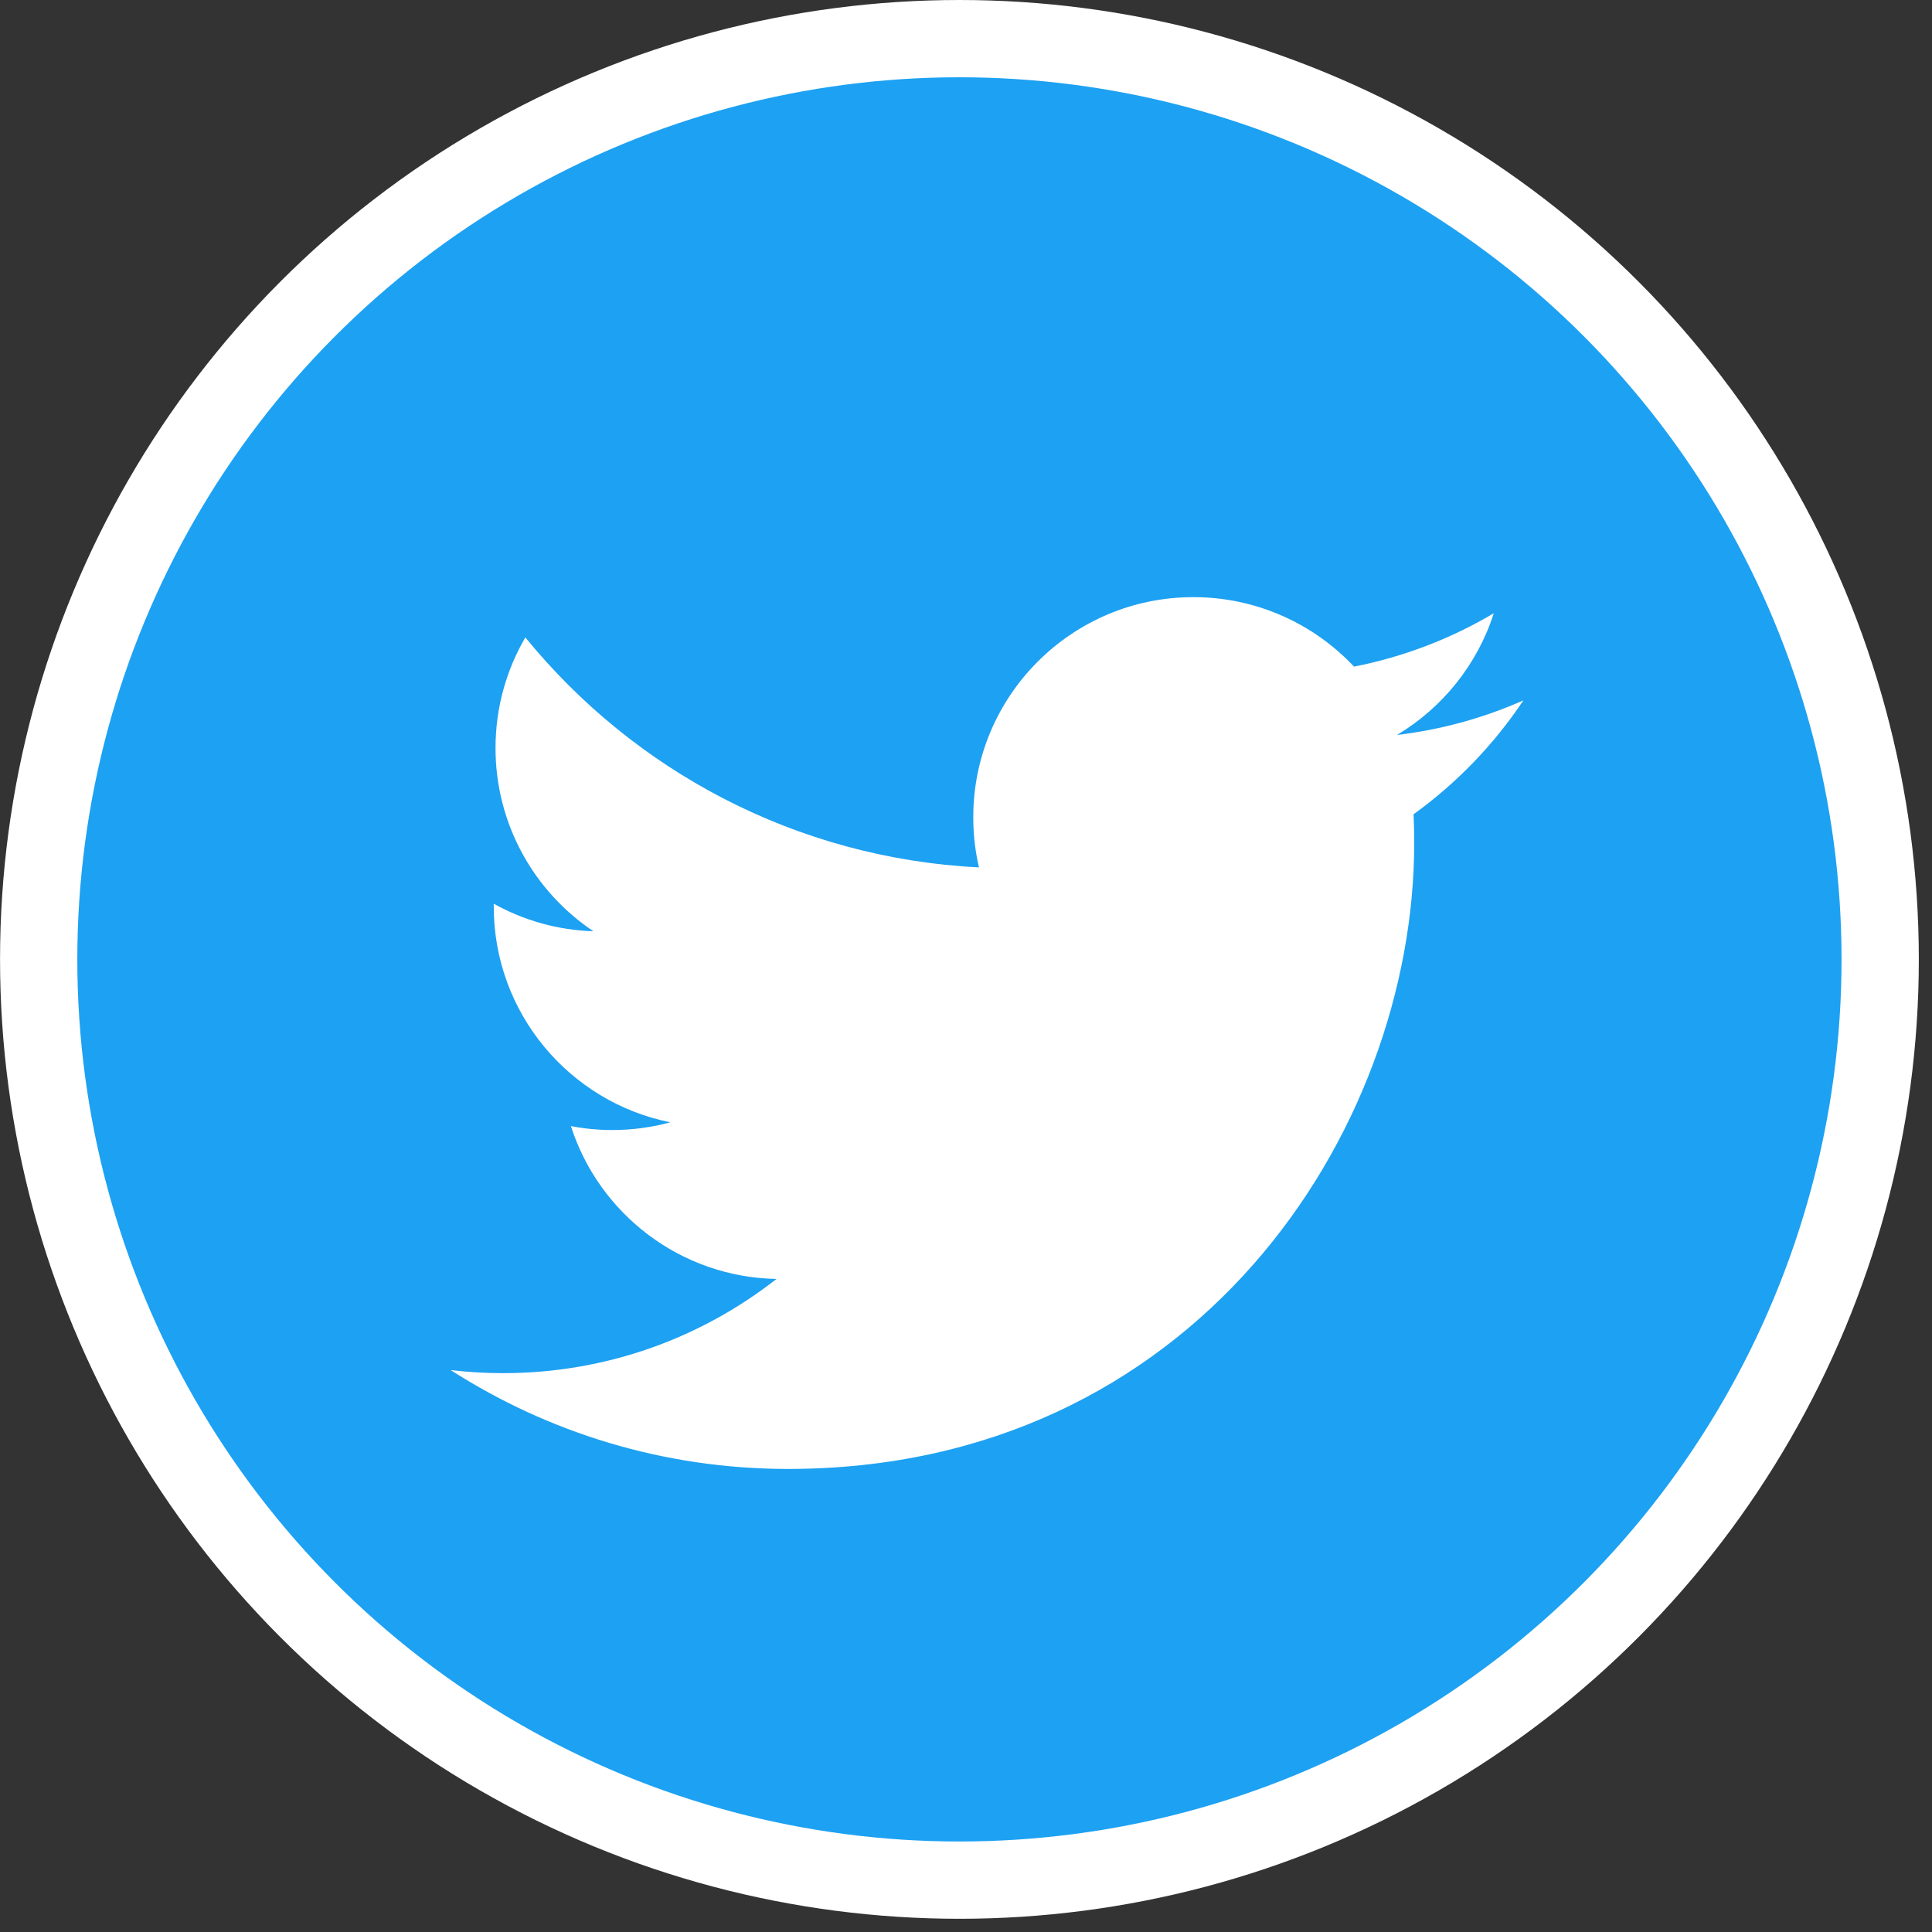 <?xml version="1.0" encoding="UTF-8"?>
<svg width="50px" height="50px" viewBox="0 0 50 50" version="1.1" xmlns="http://www.w3.org/2000/svg" xmlns:xlink="http://www.w3.org/1999/xlink">
    <rect x="0" y="0" width="50" height="50" fill="#333333" stroke="none"/>
    <!-- Generator: Sketch 54.1 (76490) - https://sketchapp.com -->
    <title>Artboard</title>
    <desc>Created with Sketch.</desc>
    <g id="Artboard" stroke="none" stroke-width="1" fill="none" fill-rule="evenodd">
        <g id="twitter" transform="translate(1, 1)" fill-rule="nonzero">
            <circle id="Oval" stroke="#FFFFFF" stroke-width="2" fill="#1DA1F2" cx="23.83" cy="23.829" r="23.829"></circle>
            <path d="M38.426,17.125 C37.405,17.578 36.306,17.884 35.154,18.021 C36.33,17.317 37.233,16.201 37.659,14.871 C36.559,15.524 35.339,15.997 34.042,16.252 C33.003,15.146 31.523,14.454 29.884,14.454 C26.739,14.454 24.188,17.005 24.188,20.15 C24.188,20.597 24.238,21.031 24.336,21.448 C19.602,21.211 15.405,18.943 12.596,15.496 C12.105,16.337 11.824,17.317 11.824,18.36 C11.824,20.336 12.83,22.08 14.358,23.101 C13.425,23.072 12.546,22.816 11.778,22.388 C11.778,22.412 11.778,22.436 11.778,22.46 C11.778,25.22 13.742,27.522 16.347,28.045 C15.87,28.176 15.366,28.245 14.847,28.245 C14.479,28.245 14.123,28.21 13.775,28.143 C14.5,30.406 16.603,32.053 19.096,32.099 C17.146,33.627 14.691,34.537 12.021,34.537 C11.562,34.537 11.108,34.51 10.663,34.457 C13.183,36.074 16.177,37.016 19.394,37.016 C29.87,37.016 35.6,28.337 35.6,20.81 C35.6,20.563 35.594,20.317 35.583,20.073 C36.697,19.271 37.663,18.268 38.426,17.125 L38.426,17.125 Z" id="Path" fill="#FFFFFF"></path>
        </g>
    </g>
</svg>